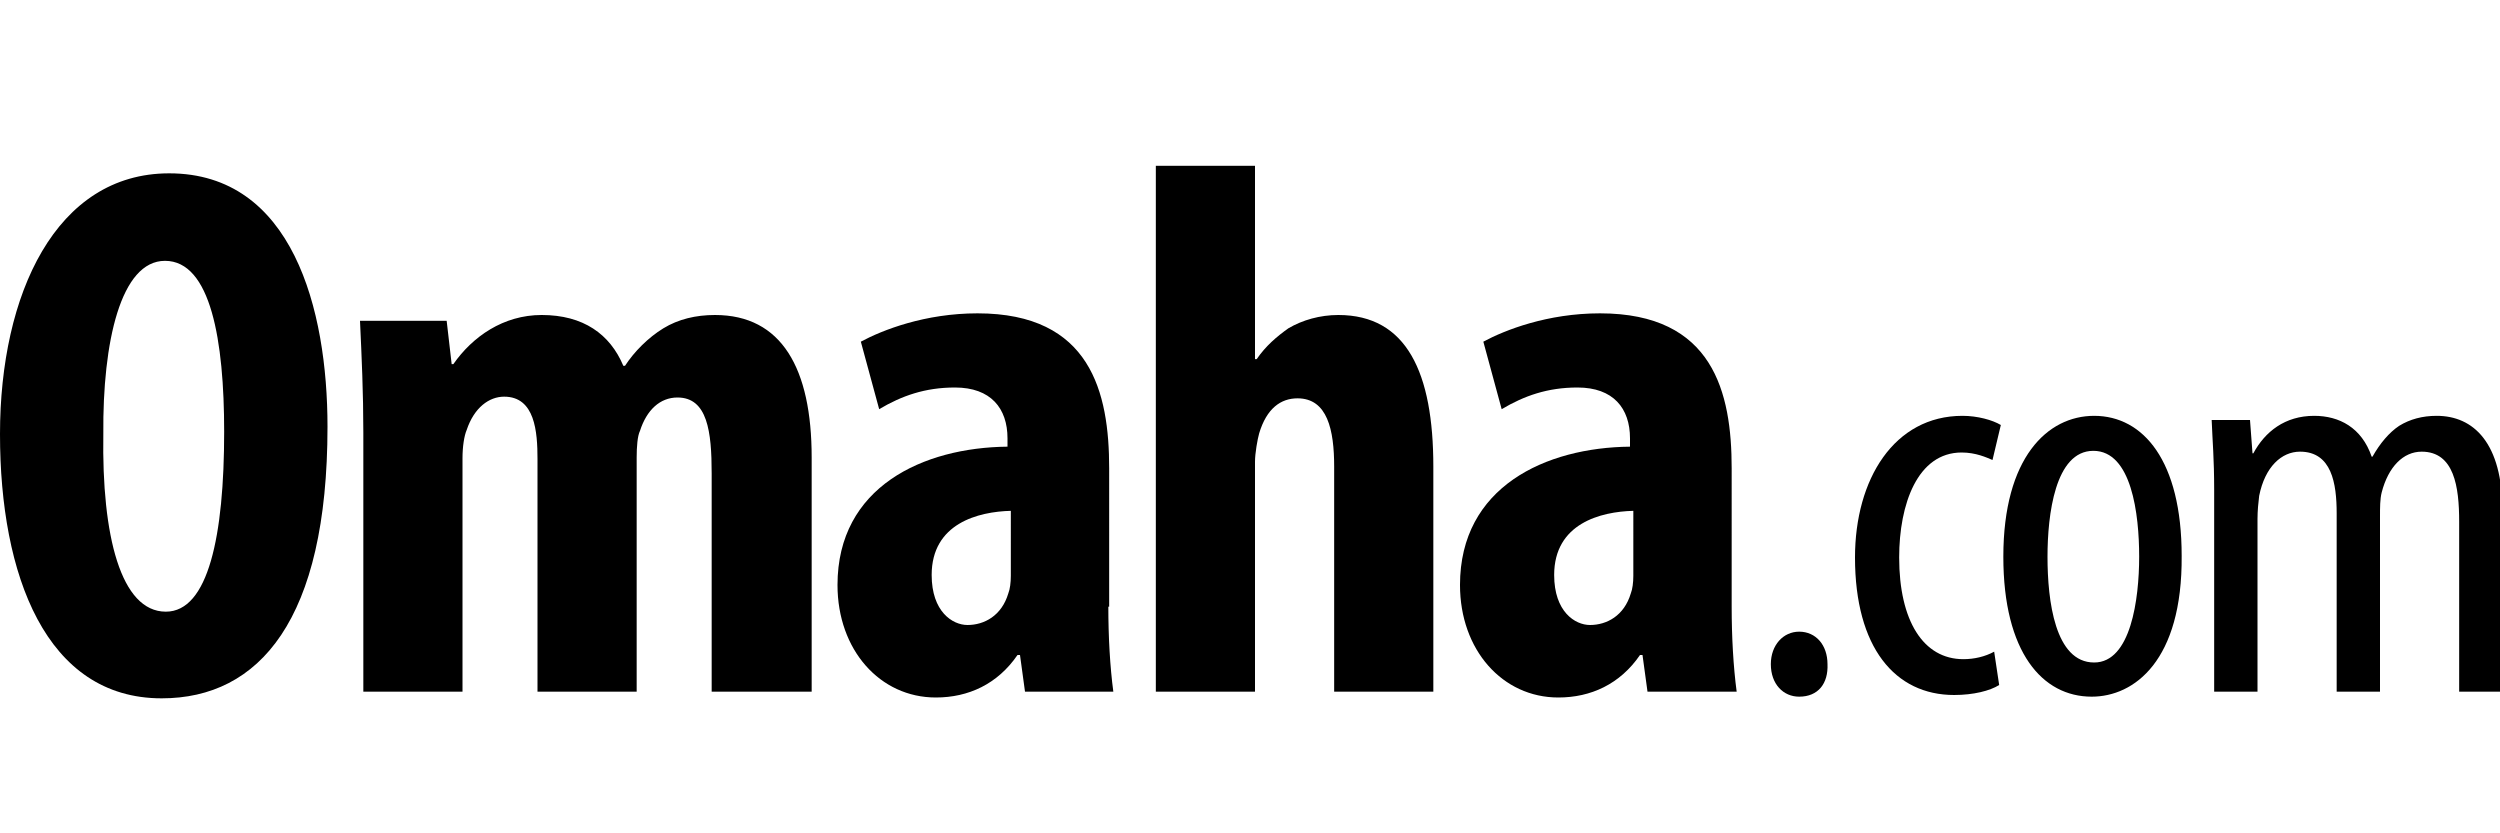 <?xml version="1.0" encoding="utf-8"?>
<!-- Generator: Adobe Illustrator 18.0.0, SVG Export Plug-In . SVG Version: 6.00 Build 0)  -->
<!DOCTYPE svg PUBLIC "-//W3C//DTD SVG 1.1//EN" "http://www.w3.org/Graphics/SVG/1.1/DTD/svg11.dtd">
<svg version="1.1" xmlns="http://www.w3.org/2000/svg" xmlns:xlink="http://www.w3.org/1999/xlink" x="0px" y="0px"
	 viewBox="0 0 300 100" style="enable-background:new 0 0 300 100;" xml:space="preserve">
<style type="text/css">
	.st0{fill-rule:evenodd;clip-rule:evenodd;}
	.st1{fill-rule:evenodd;clip-rule:evenodd;fill:#C038F9;}
	.st2{fill:none;}
	.st3{fill-rule:evenodd;clip-rule:evenodd;fill:#231F20;}
</style>
<g id="Layer_2">
	<g>
		<path d="M19.4,83.8C5.5,83.8,0,69,0,52.1c0-16.8,6.7-31.3,20.3-31.3c14.8,0,19,16.3,19,30.4C39.3,74.4,31.1,83.8,19.4,83.8
			L19.4,83.8z M19.9,73.4c5.1,0,7-9.1,7-21.6c0-10.9-1.6-20.5-7.1-20.5c-5.3,0-7.5,9.7-7.4,20.8C12.2,64.3,14.5,73.4,19.9,73.4
			L19.9,73.4z"/>
		<path d="M43.6,51.9c0-4.8-0.2-9.1-0.4-13.4h10.4l0.6,5.2h0.2c2.3-3.3,6-5.9,10.6-5.9c5,0,8.2,2.3,9.8,6.1H75
			c1.1-1.7,2.8-3.4,4.6-4.5c1.8-1.1,3.9-1.6,6.2-1.6c8,0,11.6,6.4,11.6,17.1V83H85.4V56.8c0-5-0.5-9.1-4.1-9.1c-2.1,0-3.7,1.5-4.5,4
			c-0.3,0.6-0.4,1.9-0.4,3.2V83H64.5V55.1c0-3.3-0.3-7.5-4-7.5c-1.8,0-3.6,1.3-4.5,4c-0.3,0.7-0.5,2-0.5,3.4v28H43.6V51.9z"/>
		<path d="M133,72.8c0,3.6,0.2,7.2,0.6,10.2H123l-0.6-4.4h-0.3c-2.4,3.5-5.9,5.1-9.8,5.1c-6.7,0-11.8-5.7-11.8-13.5
			c0-11.8,10.3-16.5,20.4-16.6v-1c0-3.6-2-6.1-6.3-6.1c-3.6,0-6.4,1-9.1,2.6l-2.2-8.1c2.6-1.4,7.7-3.4,14-3.4
			c13.6,0,15.8,9.5,15.8,18.6V72.8z M121.3,61.3c-3.9,0.1-9.5,1.5-9.5,7.7c0,4.4,2.5,6,4.3,6c2,0,4.1-1.1,4.9-3.8
			c0.2-0.5,0.3-1.3,0.3-2.1V61.3z"/>
		<path d="M138.7,19.9h11.9v23.2h0.2c1.1-1.6,2.4-2.7,3.8-3.7c1.7-1,3.8-1.6,6-1.6c8.2,0,11.4,6.9,11.4,18.2V83h-11.9V56
			c0-4.4-0.8-8.2-4.4-8.2c-2,0-3.7,1.2-4.6,4.2c-0.2,0.7-0.5,2.4-0.5,3.4V83h-11.9V19.9z"/>
		<path d="M207.8,72.8c0,3.6,0.2,7.2,0.6,10.2h-10.7l-0.6-4.4h-0.3c-2.4,3.5-5.9,5.1-9.8,5.1c-6.7,0-11.8-5.7-11.8-13.5
			c0-11.8,10.3-16.5,20.4-16.6v-1c0-3.6-2-6.1-6.3-6.1c-3.6,0-6.4,1-9.1,2.6l-2.2-8.1c2.6-1.4,7.7-3.4,14-3.4
			c13.6,0,15.8,9.5,15.8,18.6V72.8z M196,61.3c-3.9,0.1-9.5,1.5-9.5,7.7c0,4.4,2.5,6,4.3,6c2,0,4.1-1.1,4.9-3.8
			c0.2-0.5,0.3-1.3,0.3-2.1V61.3z"/>
		<path d="M215.9,83.6c-1.9,0-3.4-1.5-3.4-3.9c0-2.3,1.5-3.9,3.4-3.9c2,0,3.4,1.6,3.4,3.9C219.4,82,218.2,83.6,215.9,83.6
			L215.9,83.6z"/>
		<path d="M239.9,82.2c-1.1,0.7-3.1,1.2-5.4,1.2c-7.1,0-11.9-5.7-11.9-16.5c0-9.4,4.7-17,12.9-17c1.8,0,3.6,0.5,4.6,1.1l-1,4.2
			c-0.7-0.3-2-0.9-3.7-0.9c-5.3,0-7.5,6.2-7.5,12.6c0,7.6,2.9,12.2,7.7,12.2c1.3,0,2.6-0.3,3.7-0.9L239.9,82.2z"/>
		<path d="M251,83.6c-5.9,0-10.6-5.3-10.6-16.8c0-11.9,5.3-16.9,10.9-16.9c5.9,0,10.5,5.4,10.5,16.8C261.9,79.3,256.1,83.6,251,83.6
			L251,83.6z M251.3,79.5c4.4,0,5.4-7.6,5.4-12.7c0-5.1-0.9-12.7-5.5-12.7c-4.6,0-5.5,7.7-5.5,12.7
			C245.7,72.1,246.6,79.5,251.3,79.5L251.3,79.5z"/>
		<path d="M265.7,58.8c0-3.8-0.2-5.8-0.3-8.4h4.6l0.3,4h0.1c1.4-2.6,3.8-4.5,7.3-4.5c3,0,5.7,1.4,6.9,4.9h0.1c0.9-1.6,2-2.9,3.2-3.7
			c1.3-0.8,2.8-1.2,4.5-1.2c4.4,0,7.9,3.2,7.9,11.5V83h-5.2V62.6c0-4.2-0.6-8.4-4.5-8.4c-2.2,0-4,1.8-4.8,4.9
			c-0.2,0.8-0.2,1.8-0.2,2.9v21h-5.2V61.6c0-3.6-0.6-7.4-4.4-7.4c-2.2,0-4.2,1.8-4.9,5.3c-0.1,0.8-0.2,1.8-0.2,2.8V83h-5.2V58.8z"/>
	</g>
</g>
<g id="Layer_1">
</g>
</svg>
